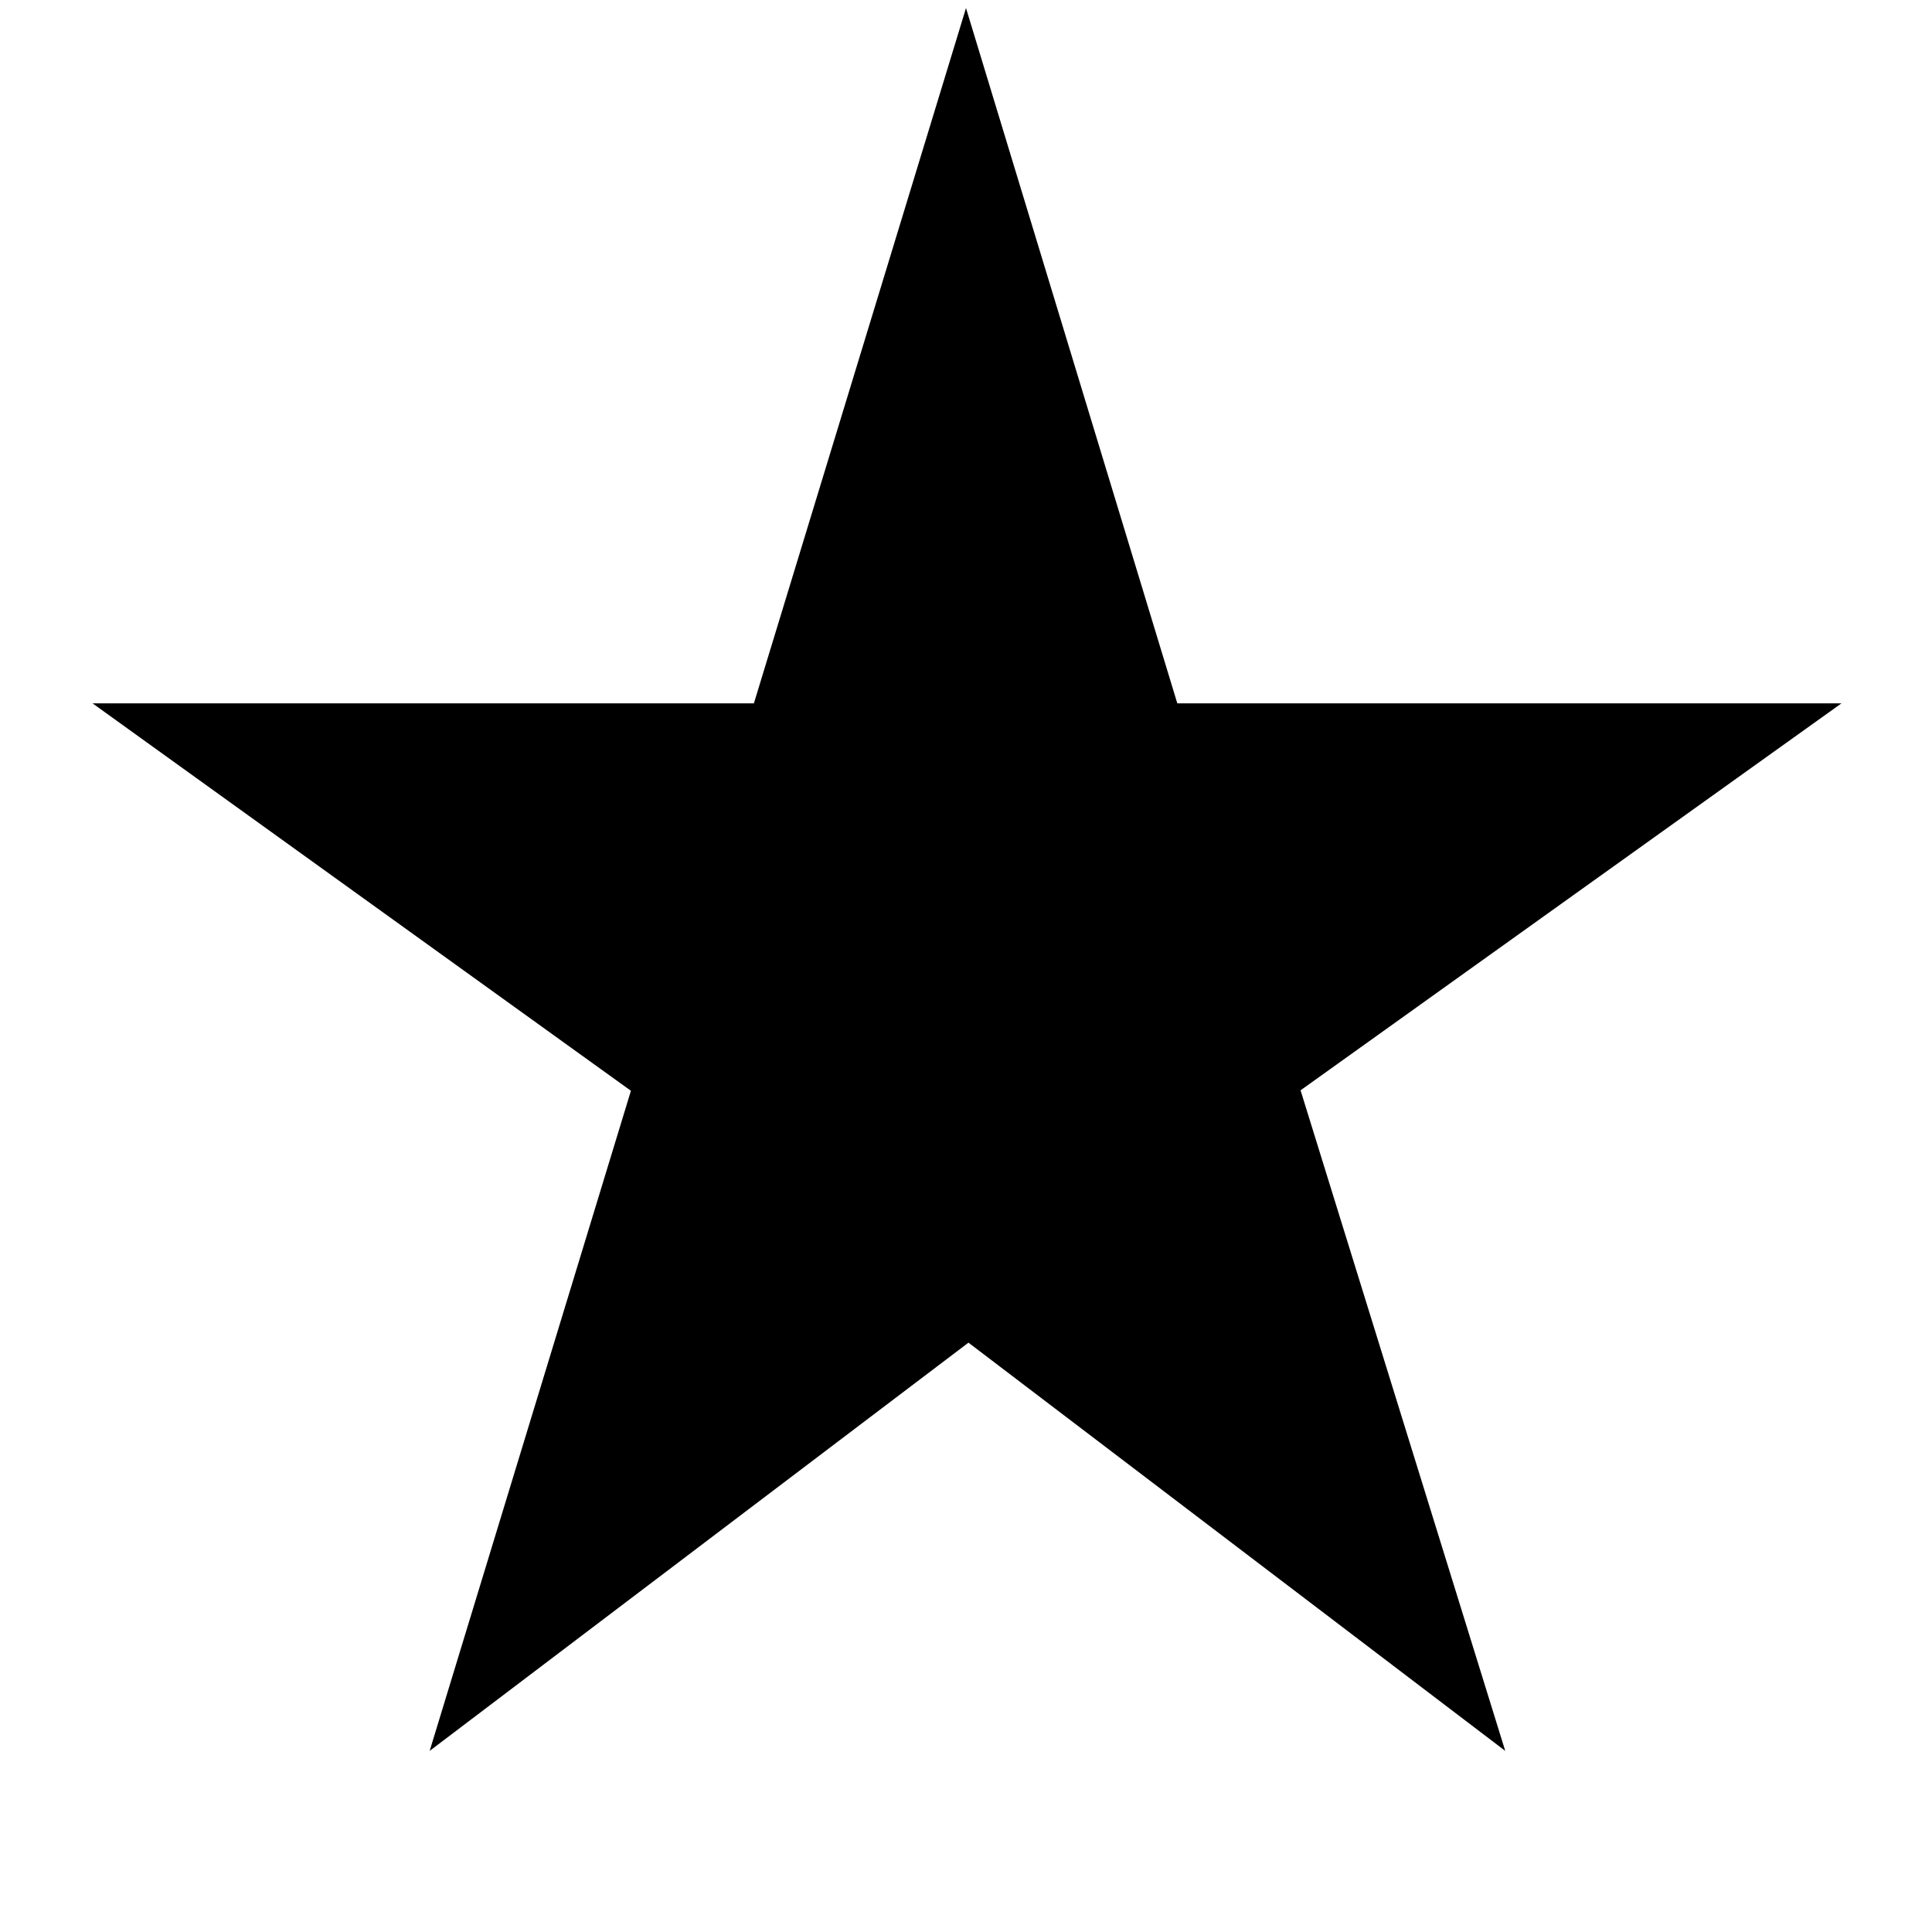 <svg xmlns="http://www.w3.org/2000/svg" height="48" viewBox="0 -960 960 960" width="48"><path d="m213.5-90 100-328L46-610.5h328.6L480-956l105 345.5h330L646.24-418.23 747.94-90 481.22-292.84 213.5-90Z"/></svg>